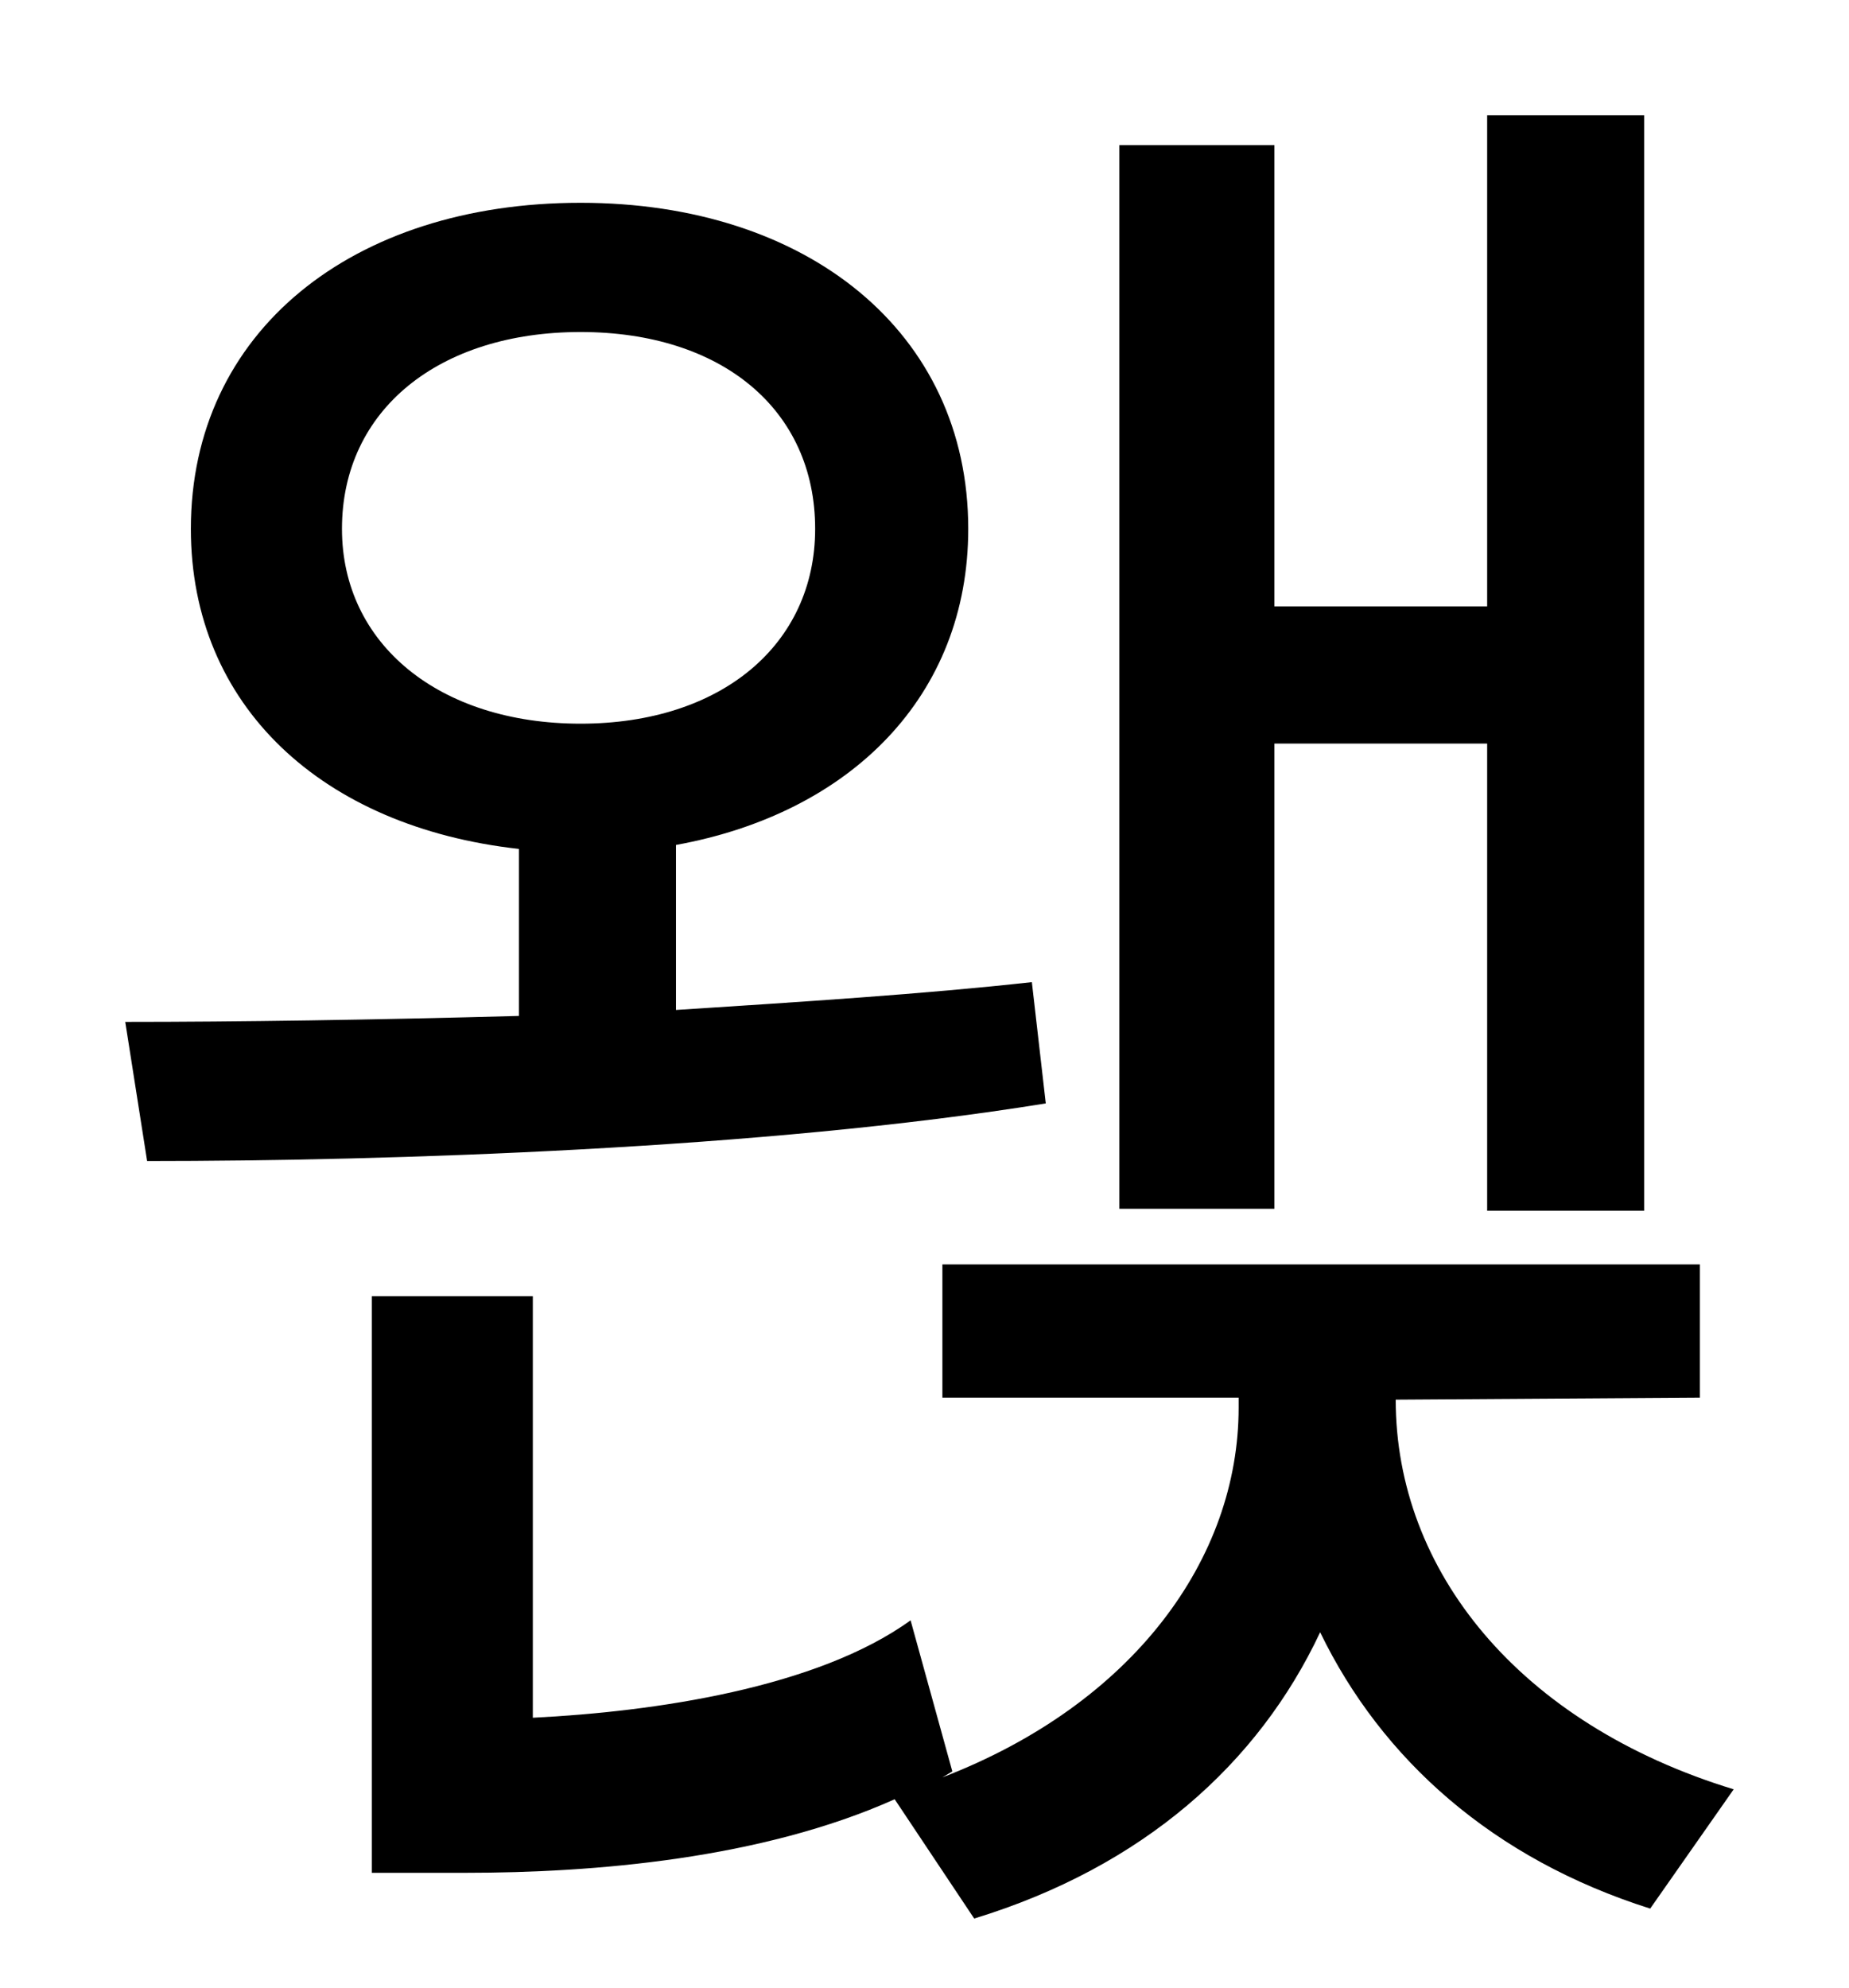 <?xml version="1.0" standalone="no"?>
<!DOCTYPE svg PUBLIC "-//W3C//DTD SVG 1.1//EN" "http://www.w3.org/Graphics/SVG/1.1/DTD/svg11.dtd" >
<svg xmlns="http://www.w3.org/2000/svg" xmlns:xlink="http://www.w3.org/1999/xlink" version="1.1" viewBox="-10 0 930 1000">
   <path fill="currentColor"
d="M631 374v234h-78v-535h78v232h107v-247h79v551h-79v-235h-107zM162 266c0 58 49 98 120 98s118 -40 118 -98c0 -60 -47 -99 -118 -99s-120 39 -120 99zM509 494l7 61c-142 23 -331 29 -452 29l-11 -70c56 0 125 -1 198 -3v-84c-99 -11 -165 -72 -165 -161
c0 -99 81 -164 196 -164c114 0 195 65 195 164c0 84 -59 143 -147 159v83c62 -4 125 -8 179 -14zM692 704c0 86 62 163 170 196l-42 60c-79 -25 -135 -75 -166 -139c-31 66 -89 118 -174 144l-40 -60c-67 30 -151 37 -216 37h-47v-290h81v212c61 -3 143 -15 190 -49l21 76
l-5 3c96 -37 149 -110 149 -186v-5h-149v-67h381v67z" />
</svg>
